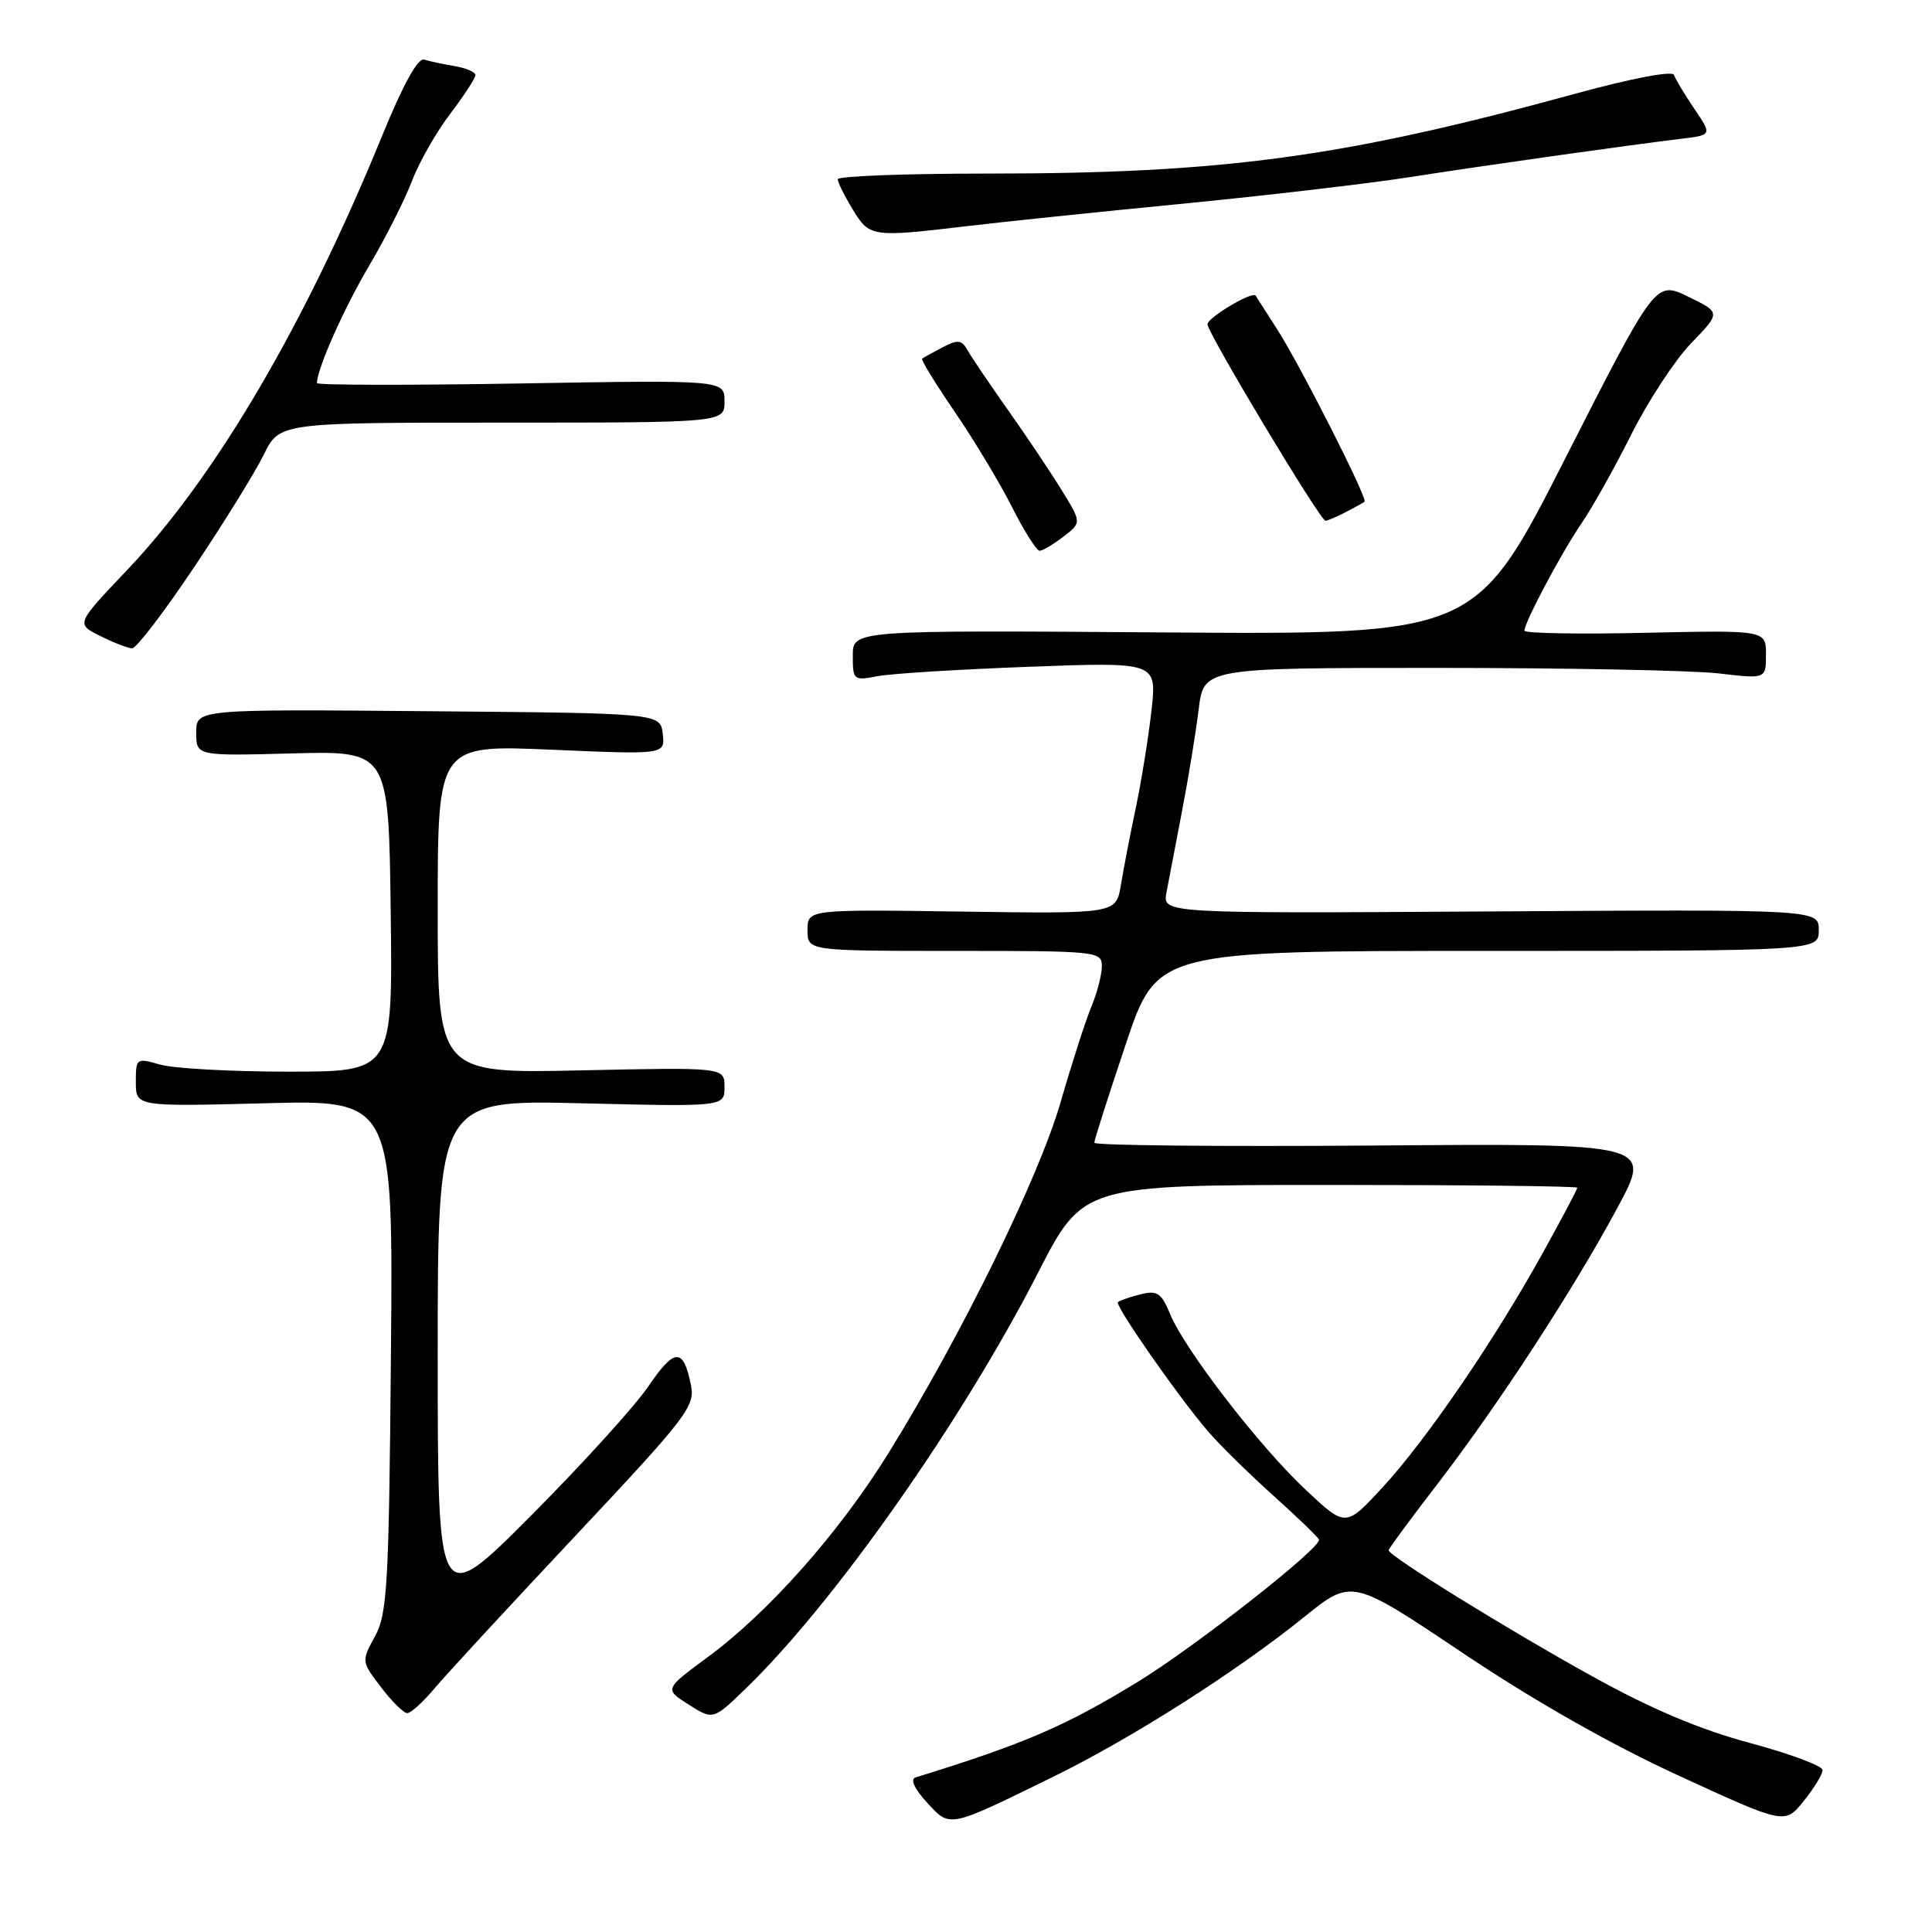 <?xml version="1.0" encoding="UTF-8" standalone="no"?>
<!DOCTYPE svg PUBLIC "-//W3C//DTD SVG 1.1//EN" "http://www.w3.org/Graphics/SVG/1.1/DTD/svg11.dtd" >
<svg xmlns="http://www.w3.org/2000/svg" xmlns:xlink="http://www.w3.org/1999/xlink" version="1.1" viewBox="0 0 256 256">
 <g >
 <path fill="currentColor"
d=" M 139.50 235.46 C 149.95 230.34 163.81 221.52 172.81 214.26 C 179.12 209.17 179.12 209.17 193.81 219.02 C 203.27 225.37 213.48 231.17 222.50 235.31 C 236.50 241.75 236.50 241.75 239.00 238.65 C 240.38 236.94 241.50 235.09 241.50 234.54 C 241.50 233.99 237.18 232.38 231.90 230.96 C 225.26 229.18 218.82 226.46 211.02 222.14 C 199.79 215.93 184.00 206.16 184.00 205.42 C 184.00 205.21 186.87 201.31 190.37 196.77 C 198.46 186.26 208.47 170.91 214.34 160.00 C 218.91 151.50 218.91 151.50 181.96 151.79 C 161.63 151.94 145.00 151.78 145.00 151.42 C 145.00 151.07 146.87 145.20 149.16 138.39 C 153.31 126.00 153.31 126.00 197.16 126.00 C 241.00 126.00 241.00 126.00 241.00 123.25 C 241.00 120.50 241.00 120.50 197.52 120.77 C 154.04 121.04 154.04 121.04 154.56 118.27 C 154.85 116.75 155.78 111.90 156.62 107.50 C 157.47 103.10 158.46 97.03 158.83 94.00 C 159.50 88.50 159.50 88.50 190.50 88.50 C 207.55 88.50 224.31 88.83 227.75 89.23 C 234.00 89.97 234.00 89.97 234.00 86.73 C 234.00 83.50 234.00 83.50 218.00 83.85 C 209.20 84.05 202.00 83.92 202.00 83.57 C 202.00 82.44 206.88 73.27 209.57 69.33 C 211.01 67.22 213.99 61.90 216.19 57.50 C 218.40 53.10 221.96 47.68 224.11 45.45 C 228.02 41.41 228.02 41.41 223.69 39.31 C 219.37 37.21 219.37 37.21 207.45 60.65 C 195.54 84.10 195.54 84.10 154.27 83.80 C 113.00 83.50 113.00 83.50 113.00 86.86 C 113.00 90.12 113.10 90.21 116.25 89.60 C 118.04 89.26 127.10 88.69 136.40 88.35 C 153.29 87.72 153.29 87.72 152.58 94.11 C 152.19 97.62 151.26 103.42 150.51 107.00 C 149.75 110.58 148.86 115.21 148.52 117.29 C 147.89 121.08 147.89 121.08 127.45 120.79 C 107.00 120.50 107.00 120.50 107.00 123.25 C 107.00 126.00 107.00 126.00 126.50 126.00 C 145.44 126.00 146.00 126.06 146.00 128.03 C 146.00 129.15 145.38 131.54 144.63 133.35 C 143.87 135.15 142.03 140.87 140.53 146.06 C 137.64 156.05 127.43 176.87 117.75 192.51 C 111.24 203.04 101.86 213.63 93.76 219.59 C 88.03 223.82 88.03 223.82 91.26 225.87 C 94.50 227.92 94.50 227.92 98.85 223.71 C 110.58 212.35 127.48 188.29 137.54 168.66 C 143.50 157.02 143.50 157.02 176.25 157.01 C 194.26 157.01 209.00 157.17 209.00 157.38 C 209.00 157.59 206.94 161.48 204.42 166.03 C 198.05 177.54 189.07 190.70 183.24 197.04 C 178.32 202.38 178.32 202.38 173.07 197.46 C 166.94 191.74 157.03 178.90 155.06 174.15 C 153.88 171.30 153.35 170.95 151.10 171.51 C 149.67 171.87 148.34 172.33 148.13 172.54 C 147.69 172.97 156.13 185.08 160.07 189.66 C 161.56 191.40 165.42 195.20 168.64 198.10 C 171.86 200.99 174.62 203.65 174.77 204.00 C 175.20 205.00 158.22 218.32 150.61 222.95 C 141.06 228.77 135.63 231.10 121.31 235.52 C 120.58 235.75 121.16 237.01 122.81 238.82 C 125.93 242.22 125.53 242.30 139.50 235.46 Z  M 57.55 223.75 C 59.05 221.96 67.45 212.86 76.22 203.53 C 91.00 187.79 92.12 186.34 91.56 183.56 C 90.56 178.55 89.39 178.57 85.94 183.66 C 84.13 186.32 77.11 194.06 70.33 200.86 C 58.00 213.23 58.00 213.23 58.00 179.48 C 58.00 145.74 58.00 145.74 77.00 146.19 C 96.00 146.65 96.00 146.65 96.00 144.04 C 96.00 141.42 96.00 141.42 77.00 141.83 C 58.00 142.24 58.00 142.24 58.00 120.46 C 58.00 98.69 58.00 98.69 73.07 99.34 C 88.13 99.99 88.13 99.99 87.82 97.25 C 87.50 94.50 87.50 94.50 56.75 94.24 C 26.00 93.97 26.00 93.97 26.00 97.07 C 26.00 100.17 26.00 100.17 38.75 99.83 C 51.50 99.50 51.50 99.50 51.77 120.75 C 52.04 142.00 52.04 142.00 38.26 142.00 C 30.69 142.00 23.03 141.58 21.24 141.07 C 18.06 140.16 18.00 140.20 18.00 143.38 C 18.00 146.63 18.00 146.63 35.05 146.19 C 52.10 145.74 52.10 145.74 51.80 179.62 C 51.53 210.10 51.32 213.83 49.69 216.82 C 47.88 220.13 47.89 220.16 50.49 223.57 C 51.93 225.46 53.49 227.00 53.96 227.00 C 54.44 227.00 56.05 225.54 57.55 223.75 Z  M 25.68 75.22 C 29.63 69.33 33.80 62.59 34.95 60.25 C 37.04 56.00 37.04 56.00 66.52 56.00 C 96.00 56.00 96.00 56.00 96.00 53.18 C 96.00 50.35 96.00 50.35 69.00 50.81 C 54.15 51.06 42.00 51.04 42.00 50.76 C 42.00 48.90 45.53 40.94 48.89 35.25 C 51.08 31.54 53.64 26.48 54.58 24.00 C 55.52 21.52 57.80 17.51 59.65 15.09 C 61.49 12.66 63.00 10.35 63.00 9.95 C 63.00 9.55 61.76 9.02 60.25 8.76 C 58.74 8.51 56.92 8.12 56.21 7.90 C 55.37 7.64 53.41 11.20 50.63 18.00 C 40.41 43.03 28.57 63.19 16.83 75.55 C 10.06 82.67 10.06 82.67 13.28 84.27 C 15.05 85.15 16.95 85.89 17.50 85.91 C 18.05 85.93 21.73 81.12 25.68 75.22 Z  M 140.92 71.10 C 143.33 69.24 143.33 69.24 140.63 64.87 C 139.15 62.47 135.96 57.71 133.54 54.30 C 131.13 50.88 128.73 47.35 128.22 46.43 C 127.43 45.02 126.93 44.96 124.90 46.02 C 123.58 46.71 122.36 47.39 122.19 47.53 C 122.01 47.68 123.96 50.84 126.50 54.56 C 129.05 58.28 132.46 63.95 134.08 67.16 C 135.70 70.37 137.36 72.99 137.76 72.98 C 138.17 72.97 139.59 72.12 140.92 71.10 Z  M 178.32 67.86 C 179.52 67.24 180.64 66.61 180.81 66.47 C 181.26 66.09 172.31 48.44 169.21 43.60 C 167.76 41.34 166.49 39.35 166.38 39.18 C 165.98 38.52 160.00 42.08 160.00 42.97 C 160.00 44.12 174.94 69.00 175.63 69.00 C 175.91 69.00 177.11 68.49 178.32 67.86 Z  M 128.00 29.98 C 132.68 29.42 145.61 28.07 156.74 26.99 C 167.87 25.90 181.37 24.32 186.74 23.48 C 196.82 21.91 215.35 19.29 222.68 18.40 C 226.87 17.90 226.87 17.90 224.51 14.42 C 223.21 12.50 221.99 10.48 221.81 9.93 C 221.61 9.34 216.19 10.37 208.58 12.46 C 177.97 20.85 162.10 23.00 130.75 23.00 C 119.89 23.00 111.00 23.34 111.00 23.75 C 111.01 24.16 111.90 25.96 112.99 27.75 C 115.22 31.42 115.51 31.46 128.00 29.98 Z "/>
</g>
</svg>